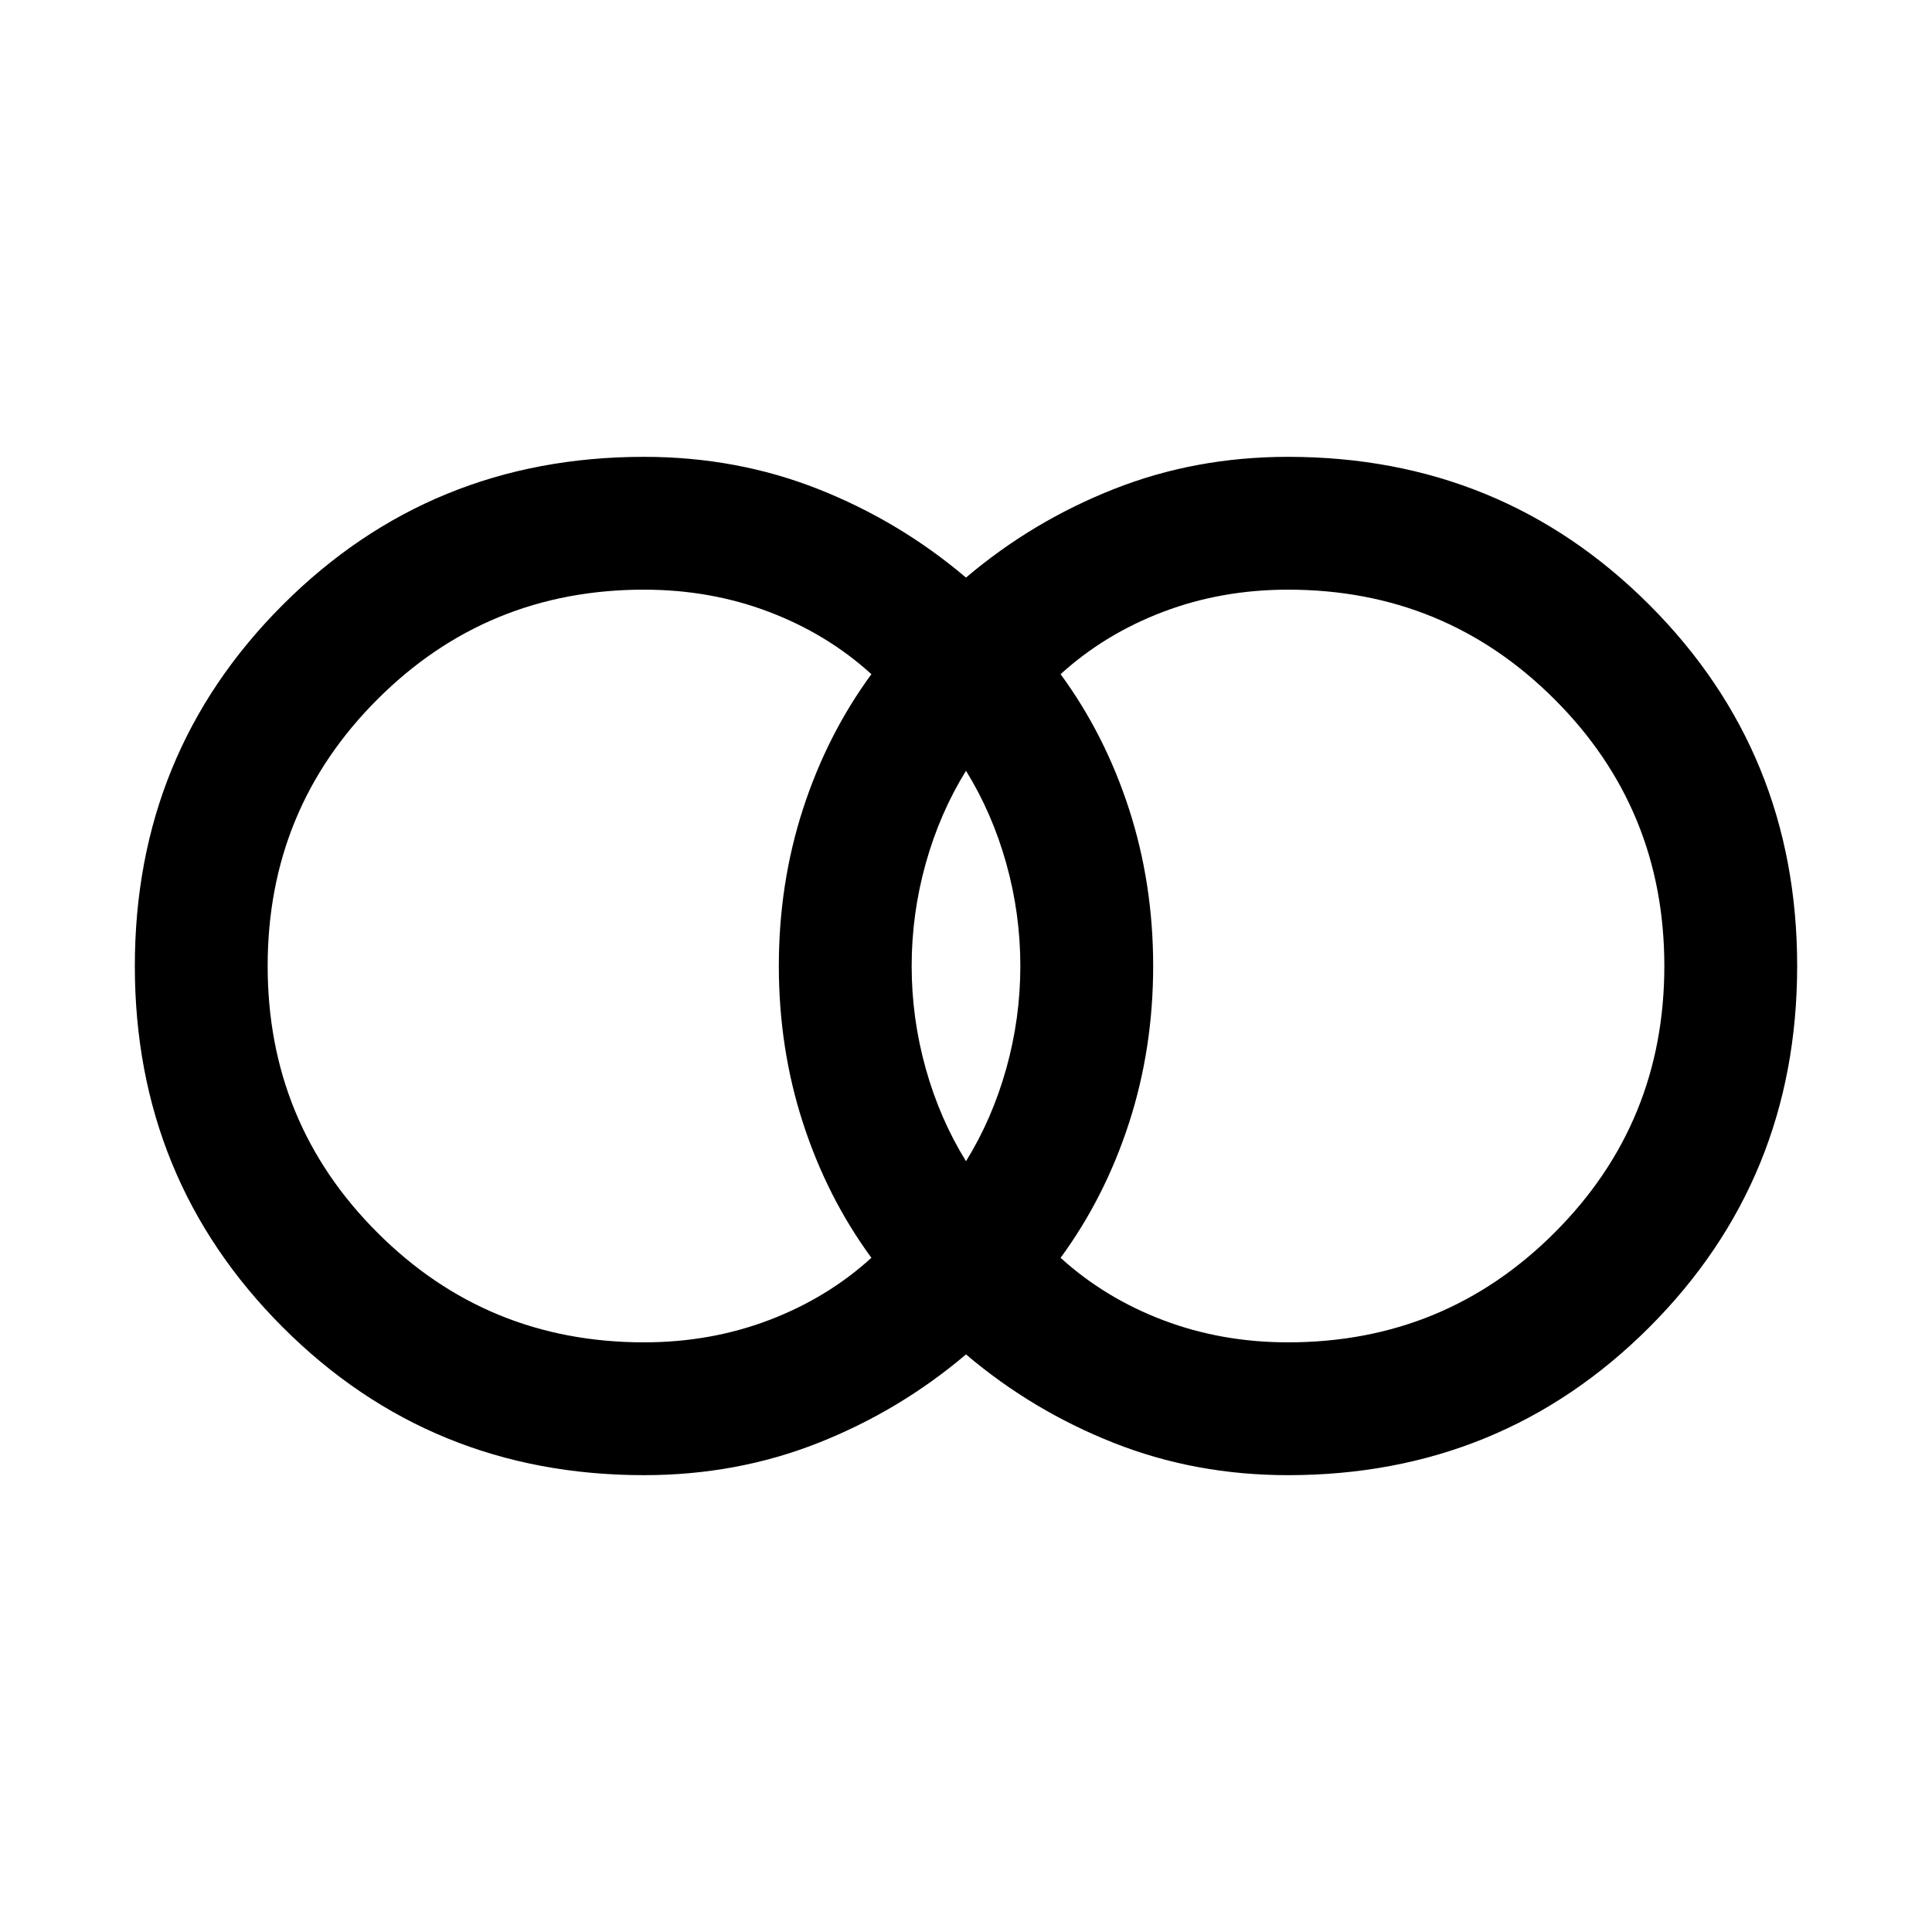 <svg xmlns="http://www.w3.org/2000/svg" height="24" width="24"><path d="M16 16.675q1.95 0 3.312-1.363Q20.675 13.95 20.675 12q0-1.95-1.363-3.312Q17.95 7.325 16 7.325q-.825 0-1.55.275-.725.275-1.275.775.55.75.85 1.675.3.925.3 1.95t-.3 1.95q-.3.925-.85 1.675.55.5 1.275.775.725.275 1.55.275Zm-4-2.25q.325-.525.5-1.15.175-.625.175-1.275 0-.65-.175-1.275-.175-.625-.5-1.15-.325.525-.5 1.15-.175.625-.175 1.275 0 .65.175 1.275.175.625.5 1.15Zm-4 2.25q.825 0 1.55-.275.725-.275 1.275-.775-.55-.75-.85-1.675-.3-.925-.3-1.95t.3-1.95q.3-.925.85-1.675-.55-.5-1.275-.775-.725-.275-1.55-.275-1.95 0-3.312 1.363Q3.325 10.05 3.325 12q0 1.95 1.363 3.312Q6.05 16.675 8 16.675Zm0 1.65q-2.65 0-4.487-1.837Q1.675 14.65 1.675 12q0-2.65 1.838-4.487Q5.35 5.675 8 5.675q1.15 0 2.163.4 1.012.4 1.837 1.1.825-.7 1.838-1.1 1.012-.4 2.162-.4 2.65 0 4.488 1.838Q22.325 9.35 22.325 12q0 2.65-1.837 4.488Q18.65 18.325 16 18.325q-1.15 0-2.162-.4-1.013-.4-1.838-1.1-.825.7-1.837 1.1-1.013.4-2.163.4Z"/></svg>